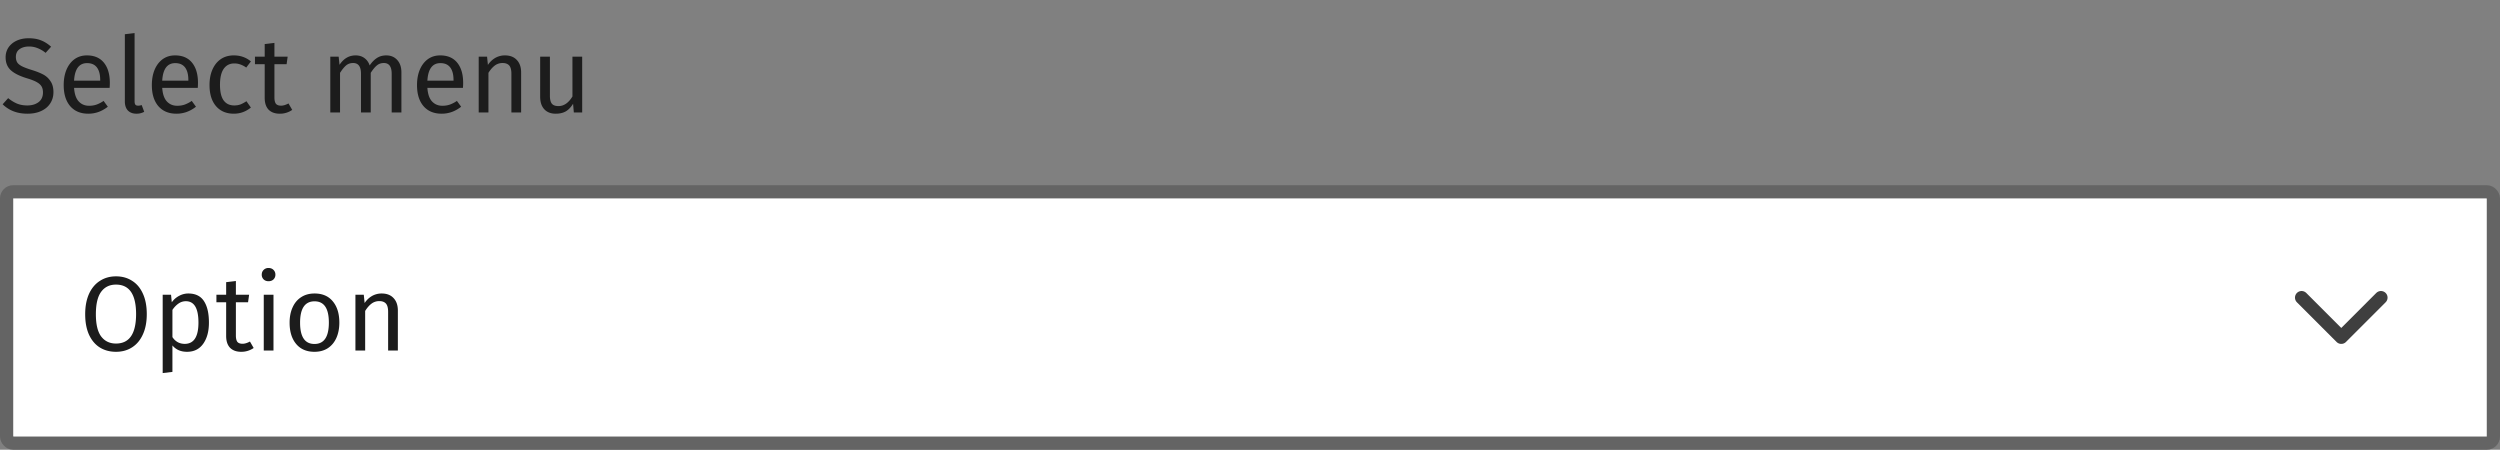 <svg xmlns="http://www.w3.org/2000/svg" fill="none" viewBox="0 0 378 68"><rect x="0" y="0" width="378" height="68" fill="#808080" stroke="none"/><path fill="#1C1C1C" d="M4.32 5.784c.736 0 1.365.107 1.888.32.523.203 1.03.523 1.52.96l-.832.928a4.506 4.506 0 0 0-1.232-.72 3.375 3.375 0 0 0-1.28-.24c-.576 0-1.05.133-1.424.4-.373.267-.56.656-.56 1.168 0 .32.064.592.192.816.128.213.363.41.704.592.352.181.859.373 1.52.576.693.213 1.27.443 1.728.688.459.245.827.587 1.104 1.024.288.427.432.97.432 1.632 0 .64-.16 1.205-.48 1.696-.31.49-.763.875-1.36 1.152-.587.277-1.285.416-2.096.416-1.525 0-2.773-.475-3.744-1.424l.832-.928c.448.363.901.64 1.36.832.459.181.97.272 1.536.272.683 0 1.248-.165 1.696-.496.448-.341.672-.832.672-1.472 0-.363-.07-.661-.208-.896-.139-.245-.379-.464-.72-.656-.33-.192-.816-.384-1.456-.576-1.13-.341-1.957-.752-2.48-1.232-.523-.48-.784-1.13-.784-1.952 0-.555.144-1.05.432-1.488.299-.437.71-.779 1.232-1.024.533-.245 1.136-.368 1.808-.368Zm12.287 6.752c0 .245-.01.496-.032.752h-5.376c.064.928.298 1.61.704 2.048.405.437.928.656 1.568.656.405 0 .778-.059 1.12-.176a4.517 4.517 0 0 0 1.072-.56l.64.88c-.896.704-1.878 1.056-2.944 1.056-1.174 0-2.09-.384-2.752-1.152-.65-.768-.976-1.824-.976-3.168 0-.875.138-1.648.416-2.32.288-.683.693-1.216 1.216-1.6.533-.384 1.157-.576 1.872-.576 1.12 0 1.978.368 2.576 1.104.597.736.896 1.755.896 3.056Zm-1.456-.432c0-.832-.166-1.467-.496-1.904-.33-.437-.827-.656-1.488-.656-1.206 0-1.862.885-1.968 2.656h3.952v-.096Zm5.486 5.088c-.544 0-.976-.16-1.296-.48-.309-.33-.463-.79-.463-1.376V5.176L20.349 5v10.304c0 .235.038.405.113.512.085.107.224.16.416.16.202 0 .384-.032.544-.096l.383 1.024a2.399 2.399 0 0 1-1.168.288Zm9.298-4.656c0 .245-.01.496-.032.752h-5.376c.064.928.299 1.61.704 2.048.405.437.928.656 1.568.656.405 0 .779-.059 1.12-.176a4.517 4.517 0 0 0 1.072-.56l.64.88c-.896.704-1.878 1.056-2.944 1.056-1.174 0-2.09-.384-2.752-1.152-.65-.768-.976-1.824-.976-3.168 0-.875.139-1.648.416-2.32.288-.683.693-1.216 1.216-1.6.533-.384 1.157-.576 1.872-.576 1.12 0 1.979.368 2.576 1.104.597.736.896 1.755.896 3.056Zm-1.456-.432c0-.832-.165-1.467-.496-1.904-.33-.437-.827-.656-1.488-.656-1.206 0-1.861.885-1.968 2.656h3.952v-.096Zm6.879-3.728c.501 0 .96.075 1.376.224a3.71 3.71 0 0 1 1.2.688l-.704.928a3.35 3.35 0 0 0-.88-.464 2.567 2.567 0 0 0-.928-.16c-.683 0-1.216.272-1.6.816-.374.544-.56 1.35-.56 2.416 0 1.067.186 1.856.56 2.368.373.501.906.752 1.6.752.33 0 .634-.048.912-.144.277-.107.586-.272.928-.496l.672.96c-.768.619-1.627.928-2.576.928-1.142 0-2.043-.384-2.704-1.152-.651-.768-.976-1.83-.976-3.184 0-.896.149-1.68.448-2.352.298-.672.72-1.195 1.264-1.568.554-.373 1.21-.56 1.968-.56Zm8.824 8.24a3.238 3.238 0 0 1-1.888.576c-.714 0-1.274-.203-1.68-.608-.394-.416-.592-1.013-.592-1.792V9.704H38.55V8.568h1.472V6.664l1.472-.176v2.08h2l-.16 1.136h-1.84v5.024c0 .437.075.757.224.96.16.192.422.288.784.288.33 0 .704-.112 1.12-.336l.56.976Zm14.224-8.24c.693 0 1.248.235 1.664.704.416.459.624 1.083.624 1.872V17h-1.472v-5.84c0-1.088-.395-1.632-1.184-1.632-.416 0-.768.123-1.056.368-.288.235-.597.608-.928 1.12V17h-1.472v-5.84c0-1.088-.395-1.632-1.184-1.632-.427 0-.784.123-1.072.368-.288.245-.592.619-.912 1.12V17h-1.472V8.568h1.264l.128 1.232c.63-.95 1.44-1.424 2.432-1.424.523 0 .965.133 1.328.4.373.267.64.64.8 1.12.33-.49.693-.864 1.088-1.12.405-.267.88-.4 1.424-.4Zm11.623 4.16c0 .245-.011.496-.032.752H64.62c.064.928.298 1.61.704 2.048.405.437.928.656 1.568.656.405 0 .778-.059 1.12-.176a4.513 4.513 0 0 0 1.072-.56l.64.88c-.896.704-1.878 1.056-2.944 1.056-1.174 0-2.091-.384-2.752-1.152-.651-.768-.976-1.824-.976-3.168 0-.875.138-1.648.416-2.32.288-.683.693-1.216 1.216-1.6.533-.384 1.157-.576 1.872-.576 1.12 0 1.978.368 2.576 1.104.597.736.896 1.755.896 3.056Zm-1.456-.432c0-.832-.166-1.467-.496-1.904-.331-.437-.827-.656-1.488-.656-1.206 0-1.862.885-1.968 2.656h3.952v-.096Zm7.774-3.728c.768 0 1.366.23 1.792.688.438.459.656 1.088.656 1.888V17h-1.472v-5.84c0-.597-.112-1.019-.336-1.264-.224-.245-.554-.368-.992-.368a1.92 1.92 0 0 0-1.184.384c-.341.256-.661.624-.96 1.104V17H72.38V8.568h1.264l.128 1.248c.299-.448.667-.8 1.104-1.056a2.915 2.915 0 0 1 1.472-.384ZM88.027 17h-1.265l-.112-1.312c-.32.523-.688.907-1.104 1.152-.416.235-.922.352-1.52.352-.736 0-1.312-.224-1.728-.672-.416-.448-.624-1.083-.624-1.904V8.568h1.472v5.888c0 .576.102.987.304 1.232.203.235.534.352.992.352.822 0 1.526-.485 2.112-1.456V8.568h1.472V17Z"/><rect width="376" height="38" x="1" y="29" fill="#fff" rx="1"/><path fill="#1C1C1C" d="M17.536 41.784c.928 0 1.739.224 2.432.672.704.437 1.248 1.083 1.632 1.936.395.853.592 1.888.592 3.104 0 1.195-.197 2.219-.592 3.072-.384.853-.928 1.504-1.632 1.952-.693.448-1.504.672-2.432.672-.928 0-1.744-.219-2.448-.656-.693-.437-1.237-1.083-1.632-1.936-.384-.853-.576-1.883-.576-3.088 0-1.184.192-2.208.576-3.072.395-.864.944-1.52 1.648-1.968.704-.459 1.515-.688 2.432-.688Zm0 1.248c-.96 0-1.707.363-2.24 1.088-.533.725-.8 1.856-.8 3.392 0 1.525.267 2.645.8 3.36.544.715 1.29 1.072 2.24 1.072 2.027 0 3.04-1.483 3.04-4.448 0-2.976-1.013-4.464-3.04-4.464Zm10.934 1.344c1.078 0 1.867.384 2.368 1.152.502.768.752 1.85.752 3.248 0 1.323-.288 2.39-.864 3.2-.576.81-1.392 1.216-2.448 1.216-.938 0-1.674-.32-2.208-.96v4l-1.472.176v-11.84h1.264l.112 1.136a3.15 3.15 0 0 1 1.12-.976 2.87 2.87 0 0 1 1.376-.352Zm-.544 7.616c1.387 0 2.08-1.072 2.08-3.216 0-2.155-.634-3.232-1.904-3.232-.416 0-.794.123-1.136.368-.341.245-.64.56-.896.944v4.112c.213.33.48.587.8.768.32.17.672.256 1.056.256Zm10.428.624a3.238 3.238 0 0 1-1.888.576c-.715 0-1.275-.203-1.68-.608-.395-.416-.592-1.013-.592-1.792v-5.088h-1.472v-1.136h1.472v-1.904l1.472-.176v2.08h2l-.16 1.136h-1.84v5.024c0 .437.075.757.224.96.16.192.422.288.784.288.33 0 .704-.112 1.12-.336l.56.976Zm2.997-8.048V53H39.88v-8.432h1.472ZM40.6 40.52c.31 0 .56.096.752.288a.977.977 0 0 1 .288.72.977.977 0 0 1-.288.72c-.192.181-.442.272-.752.272-.298 0-.544-.09-.736-.272a.977.977 0 0 1-.288-.72c0-.288.096-.528.288-.72a.997.997 0 0 1 .736-.288Zm6.964 3.856c1.184 0 2.101.395 2.752 1.184.661.79.992 1.861.992 3.216 0 .875-.15 1.648-.448 2.32-.299.661-.73 1.179-1.296 1.552-.565.363-1.237.544-2.016.544-1.184 0-2.107-.395-2.768-1.184-.661-.79-.992-1.861-.992-3.216 0-.875.15-1.643.448-2.304.299-.672.73-1.19 1.296-1.552.565-.373 1.243-.56 2.032-.56Zm0 1.184c-1.461 0-2.192 1.077-2.192 3.232 0 2.144.725 3.216 2.176 3.216 1.45 0 2.176-1.077 2.176-3.232 0-2.144-.72-3.216-2.16-3.216Zm10.144-1.184c.768 0 1.365.23 1.792.688.437.459.656 1.088.656 1.888V53h-1.472v-5.84c0-.597-.112-1.019-.336-1.264-.224-.245-.555-.368-.992-.368a1.92 1.92 0 0 0-1.184.384c-.342.256-.662.624-.96 1.104V53h-1.472v-8.432h1.264l.128 1.248c.298-.448.666-.8 1.104-1.056a2.915 2.915 0 0 1 1.472-.384Z"/><path stroke="#3F3F3F" stroke-linecap="round" stroke-linejoin="round" stroke-width="2" d="m348 45 6 6 6-6"/><rect width="376" height="38" x="1" y="29" stroke="#646464" stroke-width="2" rx="1"/></svg>